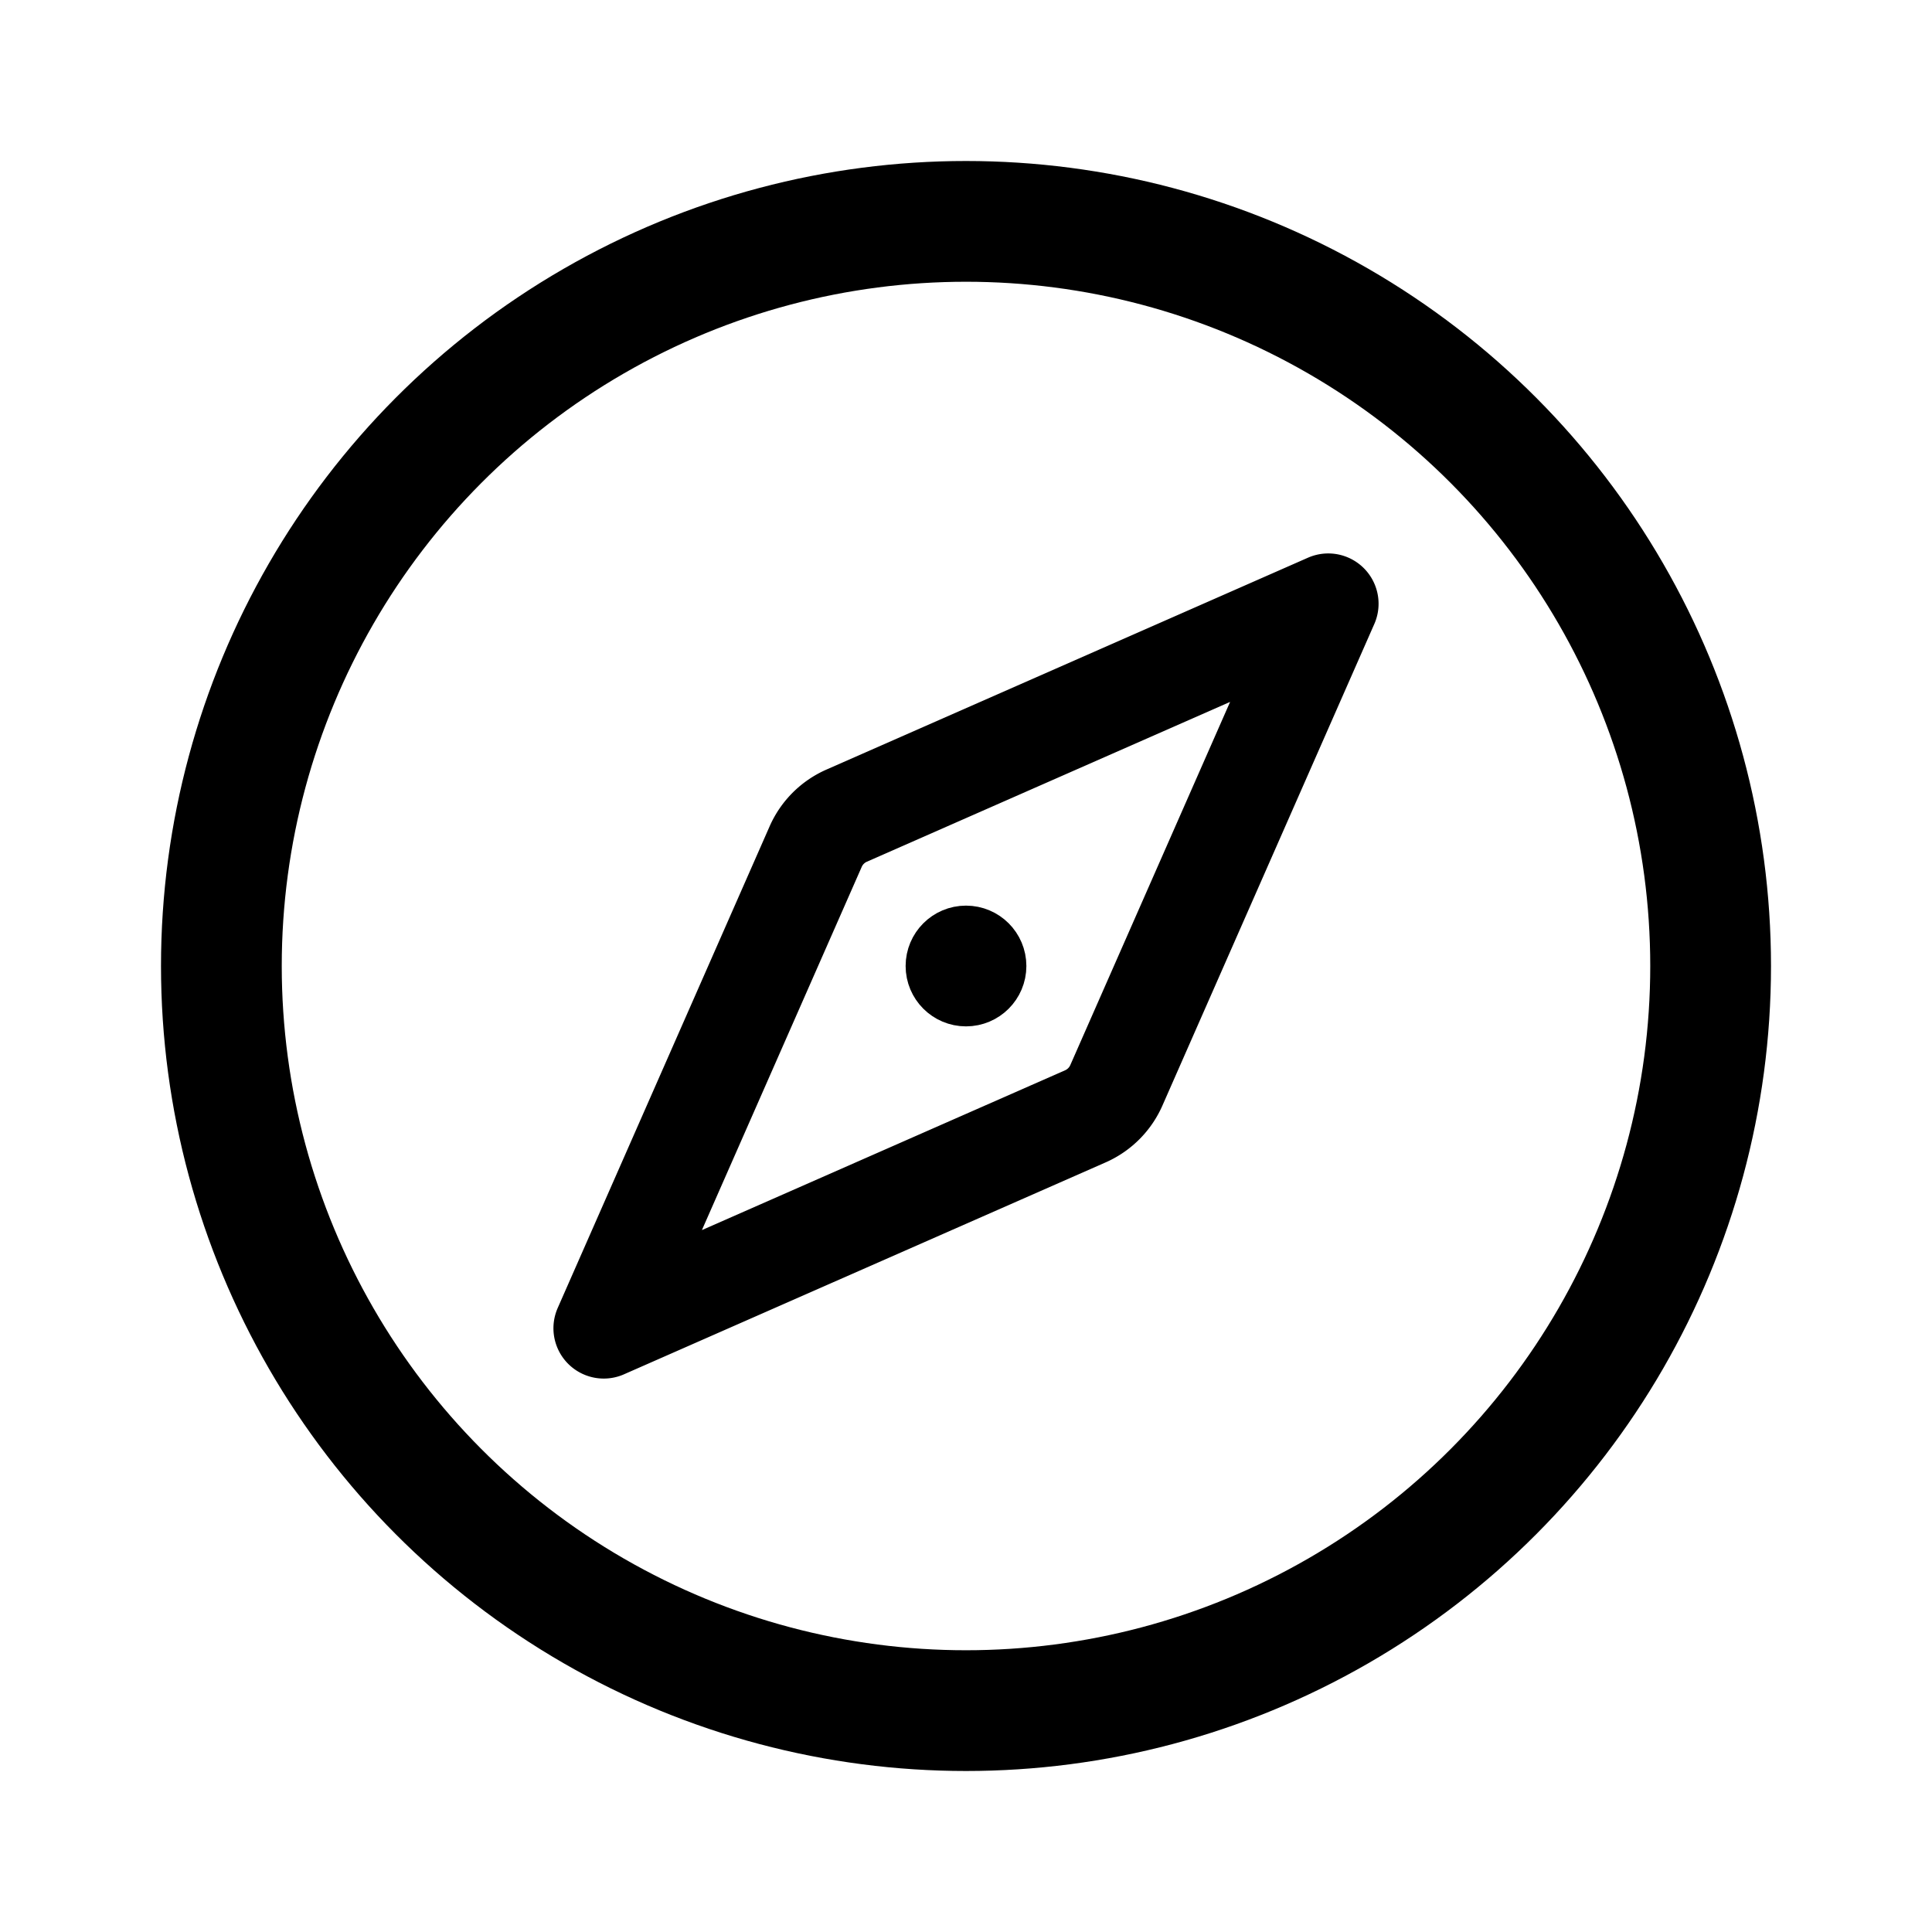 <svg width="76" height="76" viewBox="0 0 192 192" fill="none" xmlns="http://www.w3.org/2000/svg"><path d="m60 132 21.06-47.864a6 6 0 0 1 3.076-3.076L132 60m-72 72 47.864-21.06a6.004 6.004 0 0 0 3.076-3.076L132 60" stroke="#000" stroke-width="10" stroke-linecap="round" stroke-linejoin="round"/><circle cx="96" cy="96" r="74" stroke="#000" stroke-width="12" stroke-linecap="round" stroke-linejoin="round"/><circle cx="96" cy="96" r="3" stroke="#000" stroke-width="6" stroke-linecap="round" stroke-linejoin="round"/></svg>